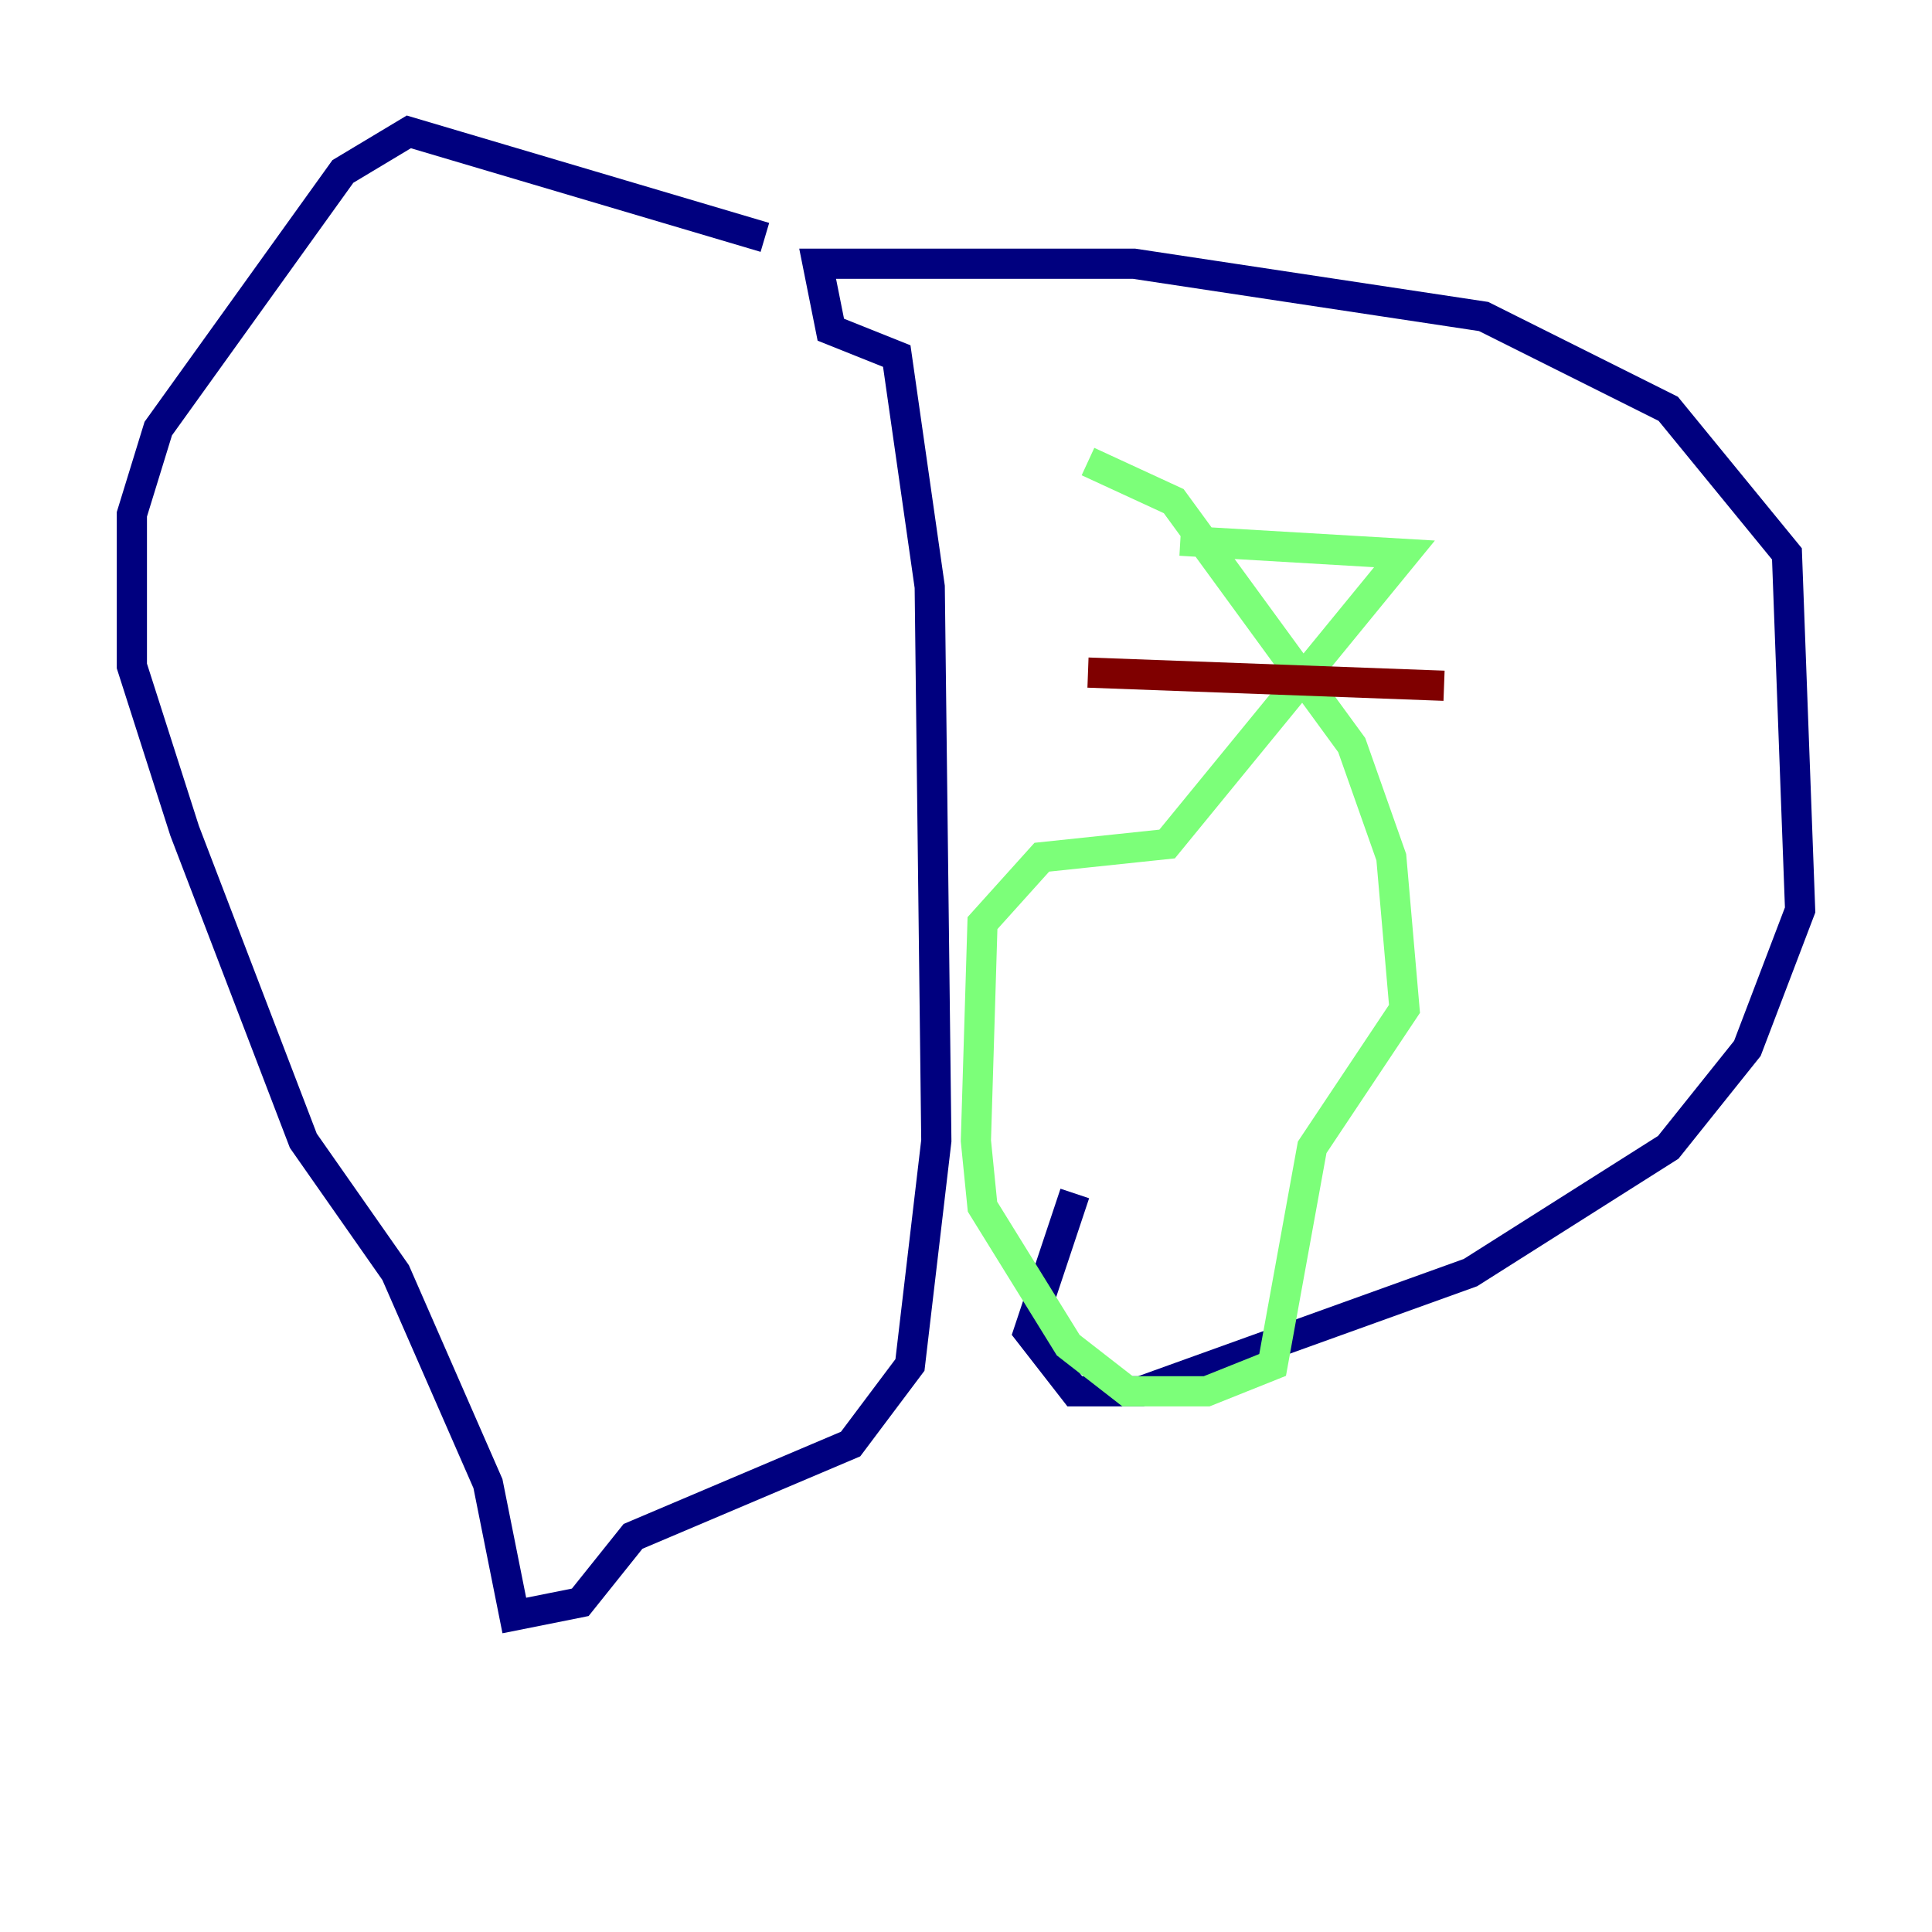<?xml version="1.0" encoding="utf-8" ?>
<svg baseProfile="tiny" height="128" version="1.2" viewBox="0,0,128,128" width="128" xmlns="http://www.w3.org/2000/svg" xmlns:ev="http://www.w3.org/2001/xml-events" xmlns:xlink="http://www.w3.org/1999/xlink"><defs /><polyline fill="none" points="50.676,15.727 27.085,8.737 22.717,11.358 10.485,28.396 8.737,34.075 8.737,44.123 12.232,55.044 20.096,75.577 26.212,84.314 32.328,98.293 34.075,107.031 38.444,106.157 41.939,101.788 56.355,95.672 60.287,90.43 62.034,75.577 61.597,38.88 59.413,23.59 55.044,21.843 54.171,17.474 75.14,17.474 98.293,20.969 110.526,27.085 118.389,36.696 119.263,60.287 115.768,69.461 110.526,76.014 97.42,84.314 75.577,92.177 71.208,92.177 68.15,88.246 71.208,79.072" stroke="#00007f" stroke-width="2" /><polyline fill="none" points="72.082,30.58 77.761,33.201 89.556,49.365 92.177,56.792 93.051,66.84 86.935,76.014 84.314,90.43 79.945,92.177 74.703,92.177 70.771,89.12 65.092,79.945 64.655,75.577 65.092,61.16 69.024,56.792 77.324,55.918 93.051,36.696 78.198,35.822" stroke="#7cff79" stroke-width="2" /><polyline fill="none" points="72.082,44.56 95.672,45.433" stroke="#7f0000" stroke-width="2" /></svg>